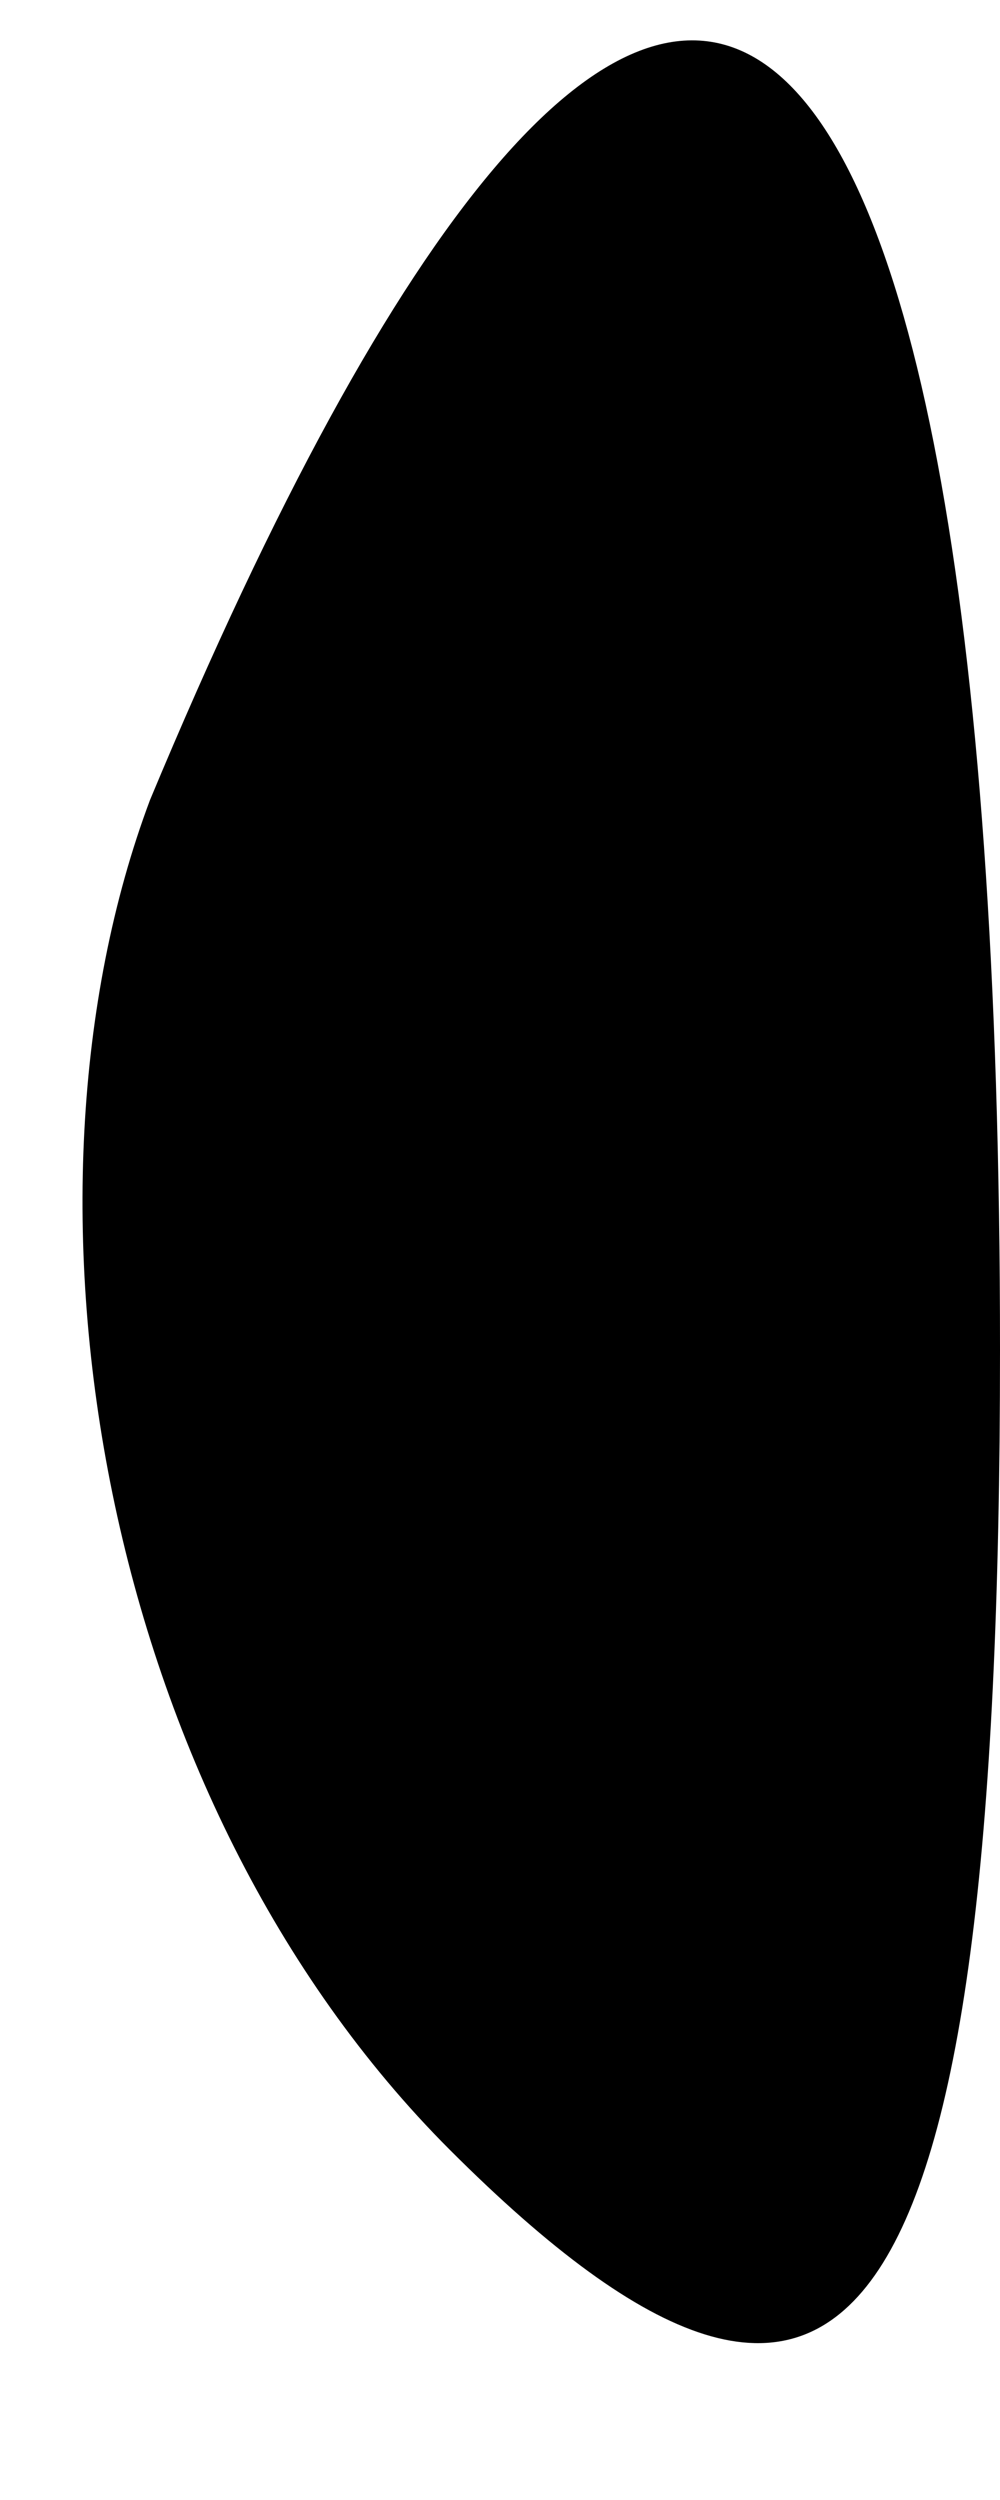 <?xml version="1.0" standalone="no"?>
<!DOCTYPE svg PUBLIC "-//W3C//DTD SVG 20010904//EN"
 "http://www.w3.org/TR/2001/REC-SVG-20010904/DTD/svg10.dtd">
<svg version="1.0" xmlns="http://www.w3.org/2000/svg"
 width="2pt" height="5pt" viewBox="0 0 2 5"
 preserveAspectRatio="xMidYMid meet">
<g transform="translate(0,5) scale(0.1,-0.1)"
fill="#000000" stroke="none">
<path fill="#000000" stroke="none" d="M3 34 c-3 -8 -1 -20 6 -27 8 -8 11 -4
11 16 0 30 -7 35 -17 11z"/>
</g>
</svg>
